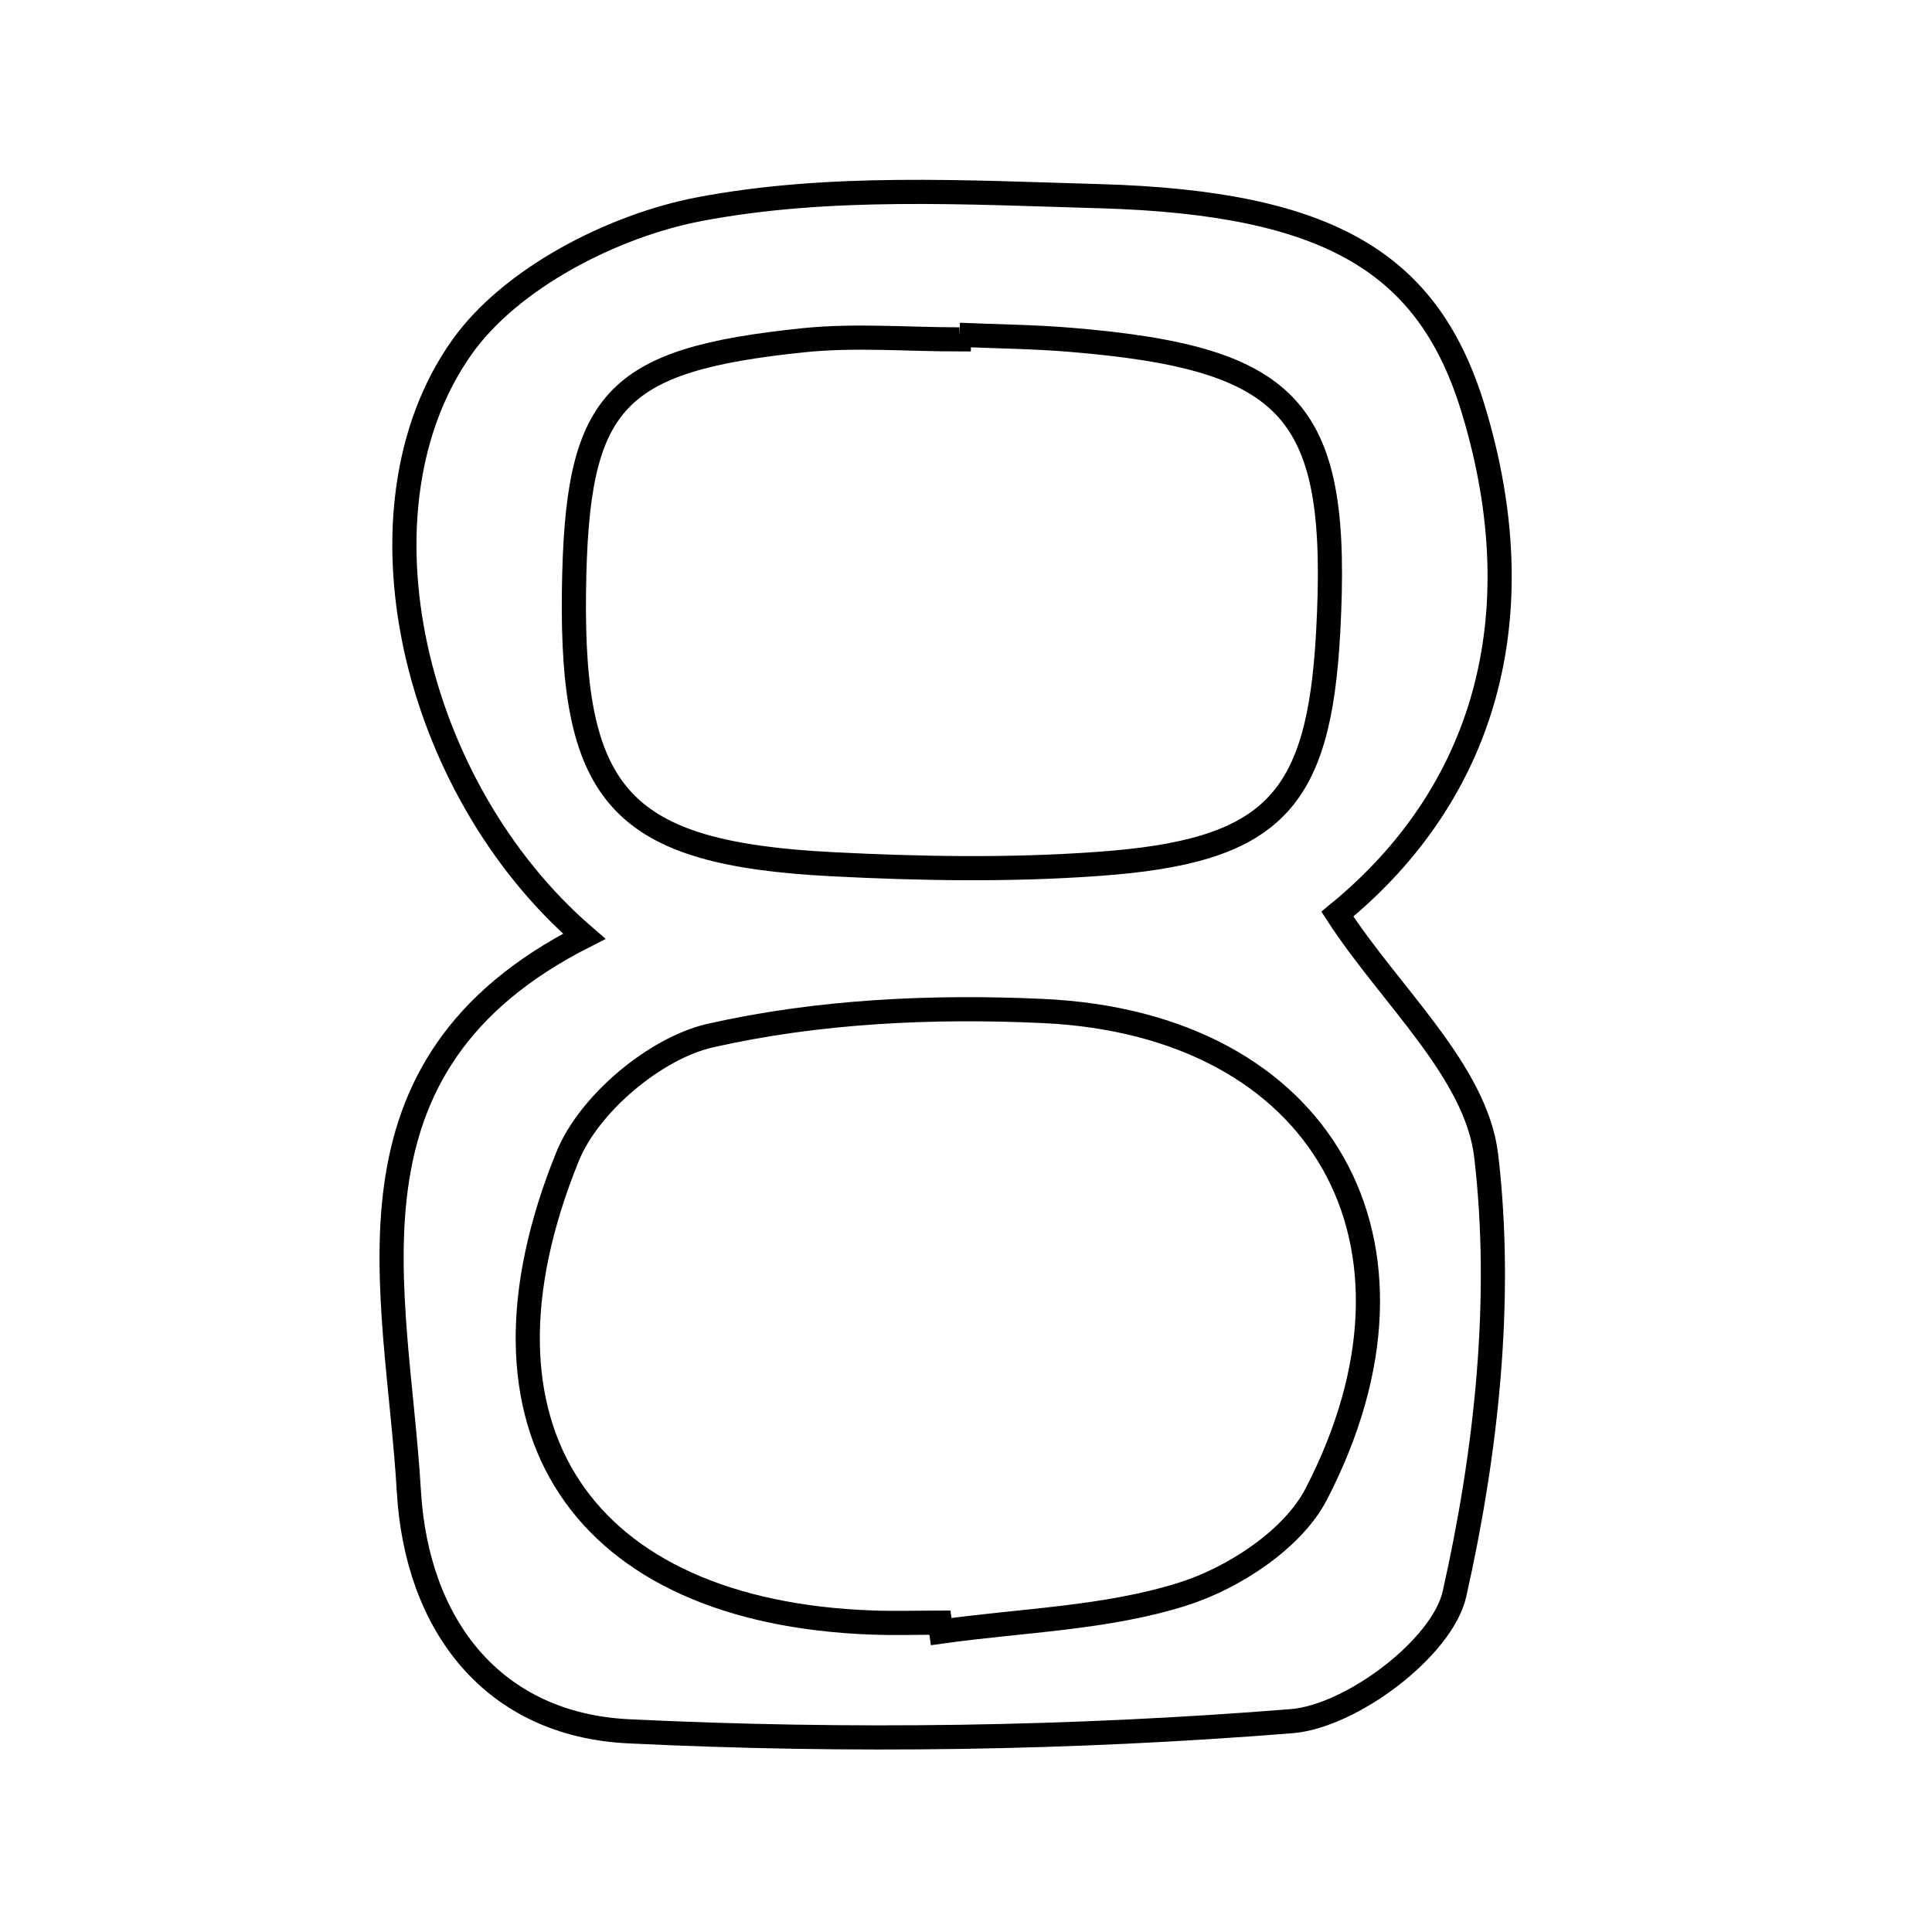 <svg xmlns="http://www.w3.org/2000/svg" viewBox="0.0 0.0 24.0 24.0" height="200px" width="200px"><path fill="none" stroke="black" stroke-width=".3" stroke-opacity="1.0"  filling="0" d="M13.663 2.437 C16.528 2.52 17.756 3.268 18.307 5.102 C19.08 7.669 18.441 9.863 16.613 11.355 C17.272 12.371 18.338 13.309 18.462 14.358 C18.672 16.143 18.465 18.036 18.068 19.801 C17.917 20.47 16.786 21.322 16.044 21.381 C13.312 21.599 10.55 21.64 7.811 21.507 C6.126 21.426 5.177 20.196 5.079 18.524 C4.932 16.015 4.075 13.245 7.257 11.631 C5.119 9.786 4.315 6.322 5.737 4.314 C6.344 3.456 7.613 2.804 8.685 2.599 C10.297 2.291 12.001 2.39 13.663 2.437"></path>
<path fill="none" stroke="black" stroke-width=".3" stroke-opacity="1.0"  filling="0" d="M11.918 4.159 C12.378 4.179 12.838 4.183 13.297 4.221 C16.084 4.453 16.649 5.098 16.499 7.854 C16.385 9.965 15.814 10.577 13.64 10.732 C12.541 10.811 11.43 10.792 10.328 10.735 C7.727 10.6 7.096 9.908 7.13 7.344 C7.161 4.975 7.605 4.472 9.986 4.226 C10.623 4.161 11.273 4.216 11.917 4.216 C11.918 4.197 11.918 4.178 11.918 4.159"></path>
<path fill="none" stroke="black" stroke-width=".3" stroke-opacity="1.0"  filling="0" d="M12.956 12.559 C16.425 12.719 17.967 15.44 16.35 18.562 C16.059 19.123 15.324 19.603 14.694 19.802 C13.74 20.104 12.697 20.127 11.692 20.268 C11.687 20.231 11.681 20.194 11.676 20.157 C11.397 20.157 11.118 20.166 10.839 20.156 C7.228 20.027 5.679 17.742 7.051 14.366 C7.315 13.714 8.138 13.021 8.821 12.865 C10.156 12.562 11.579 12.495 12.956 12.559"></path></svg>